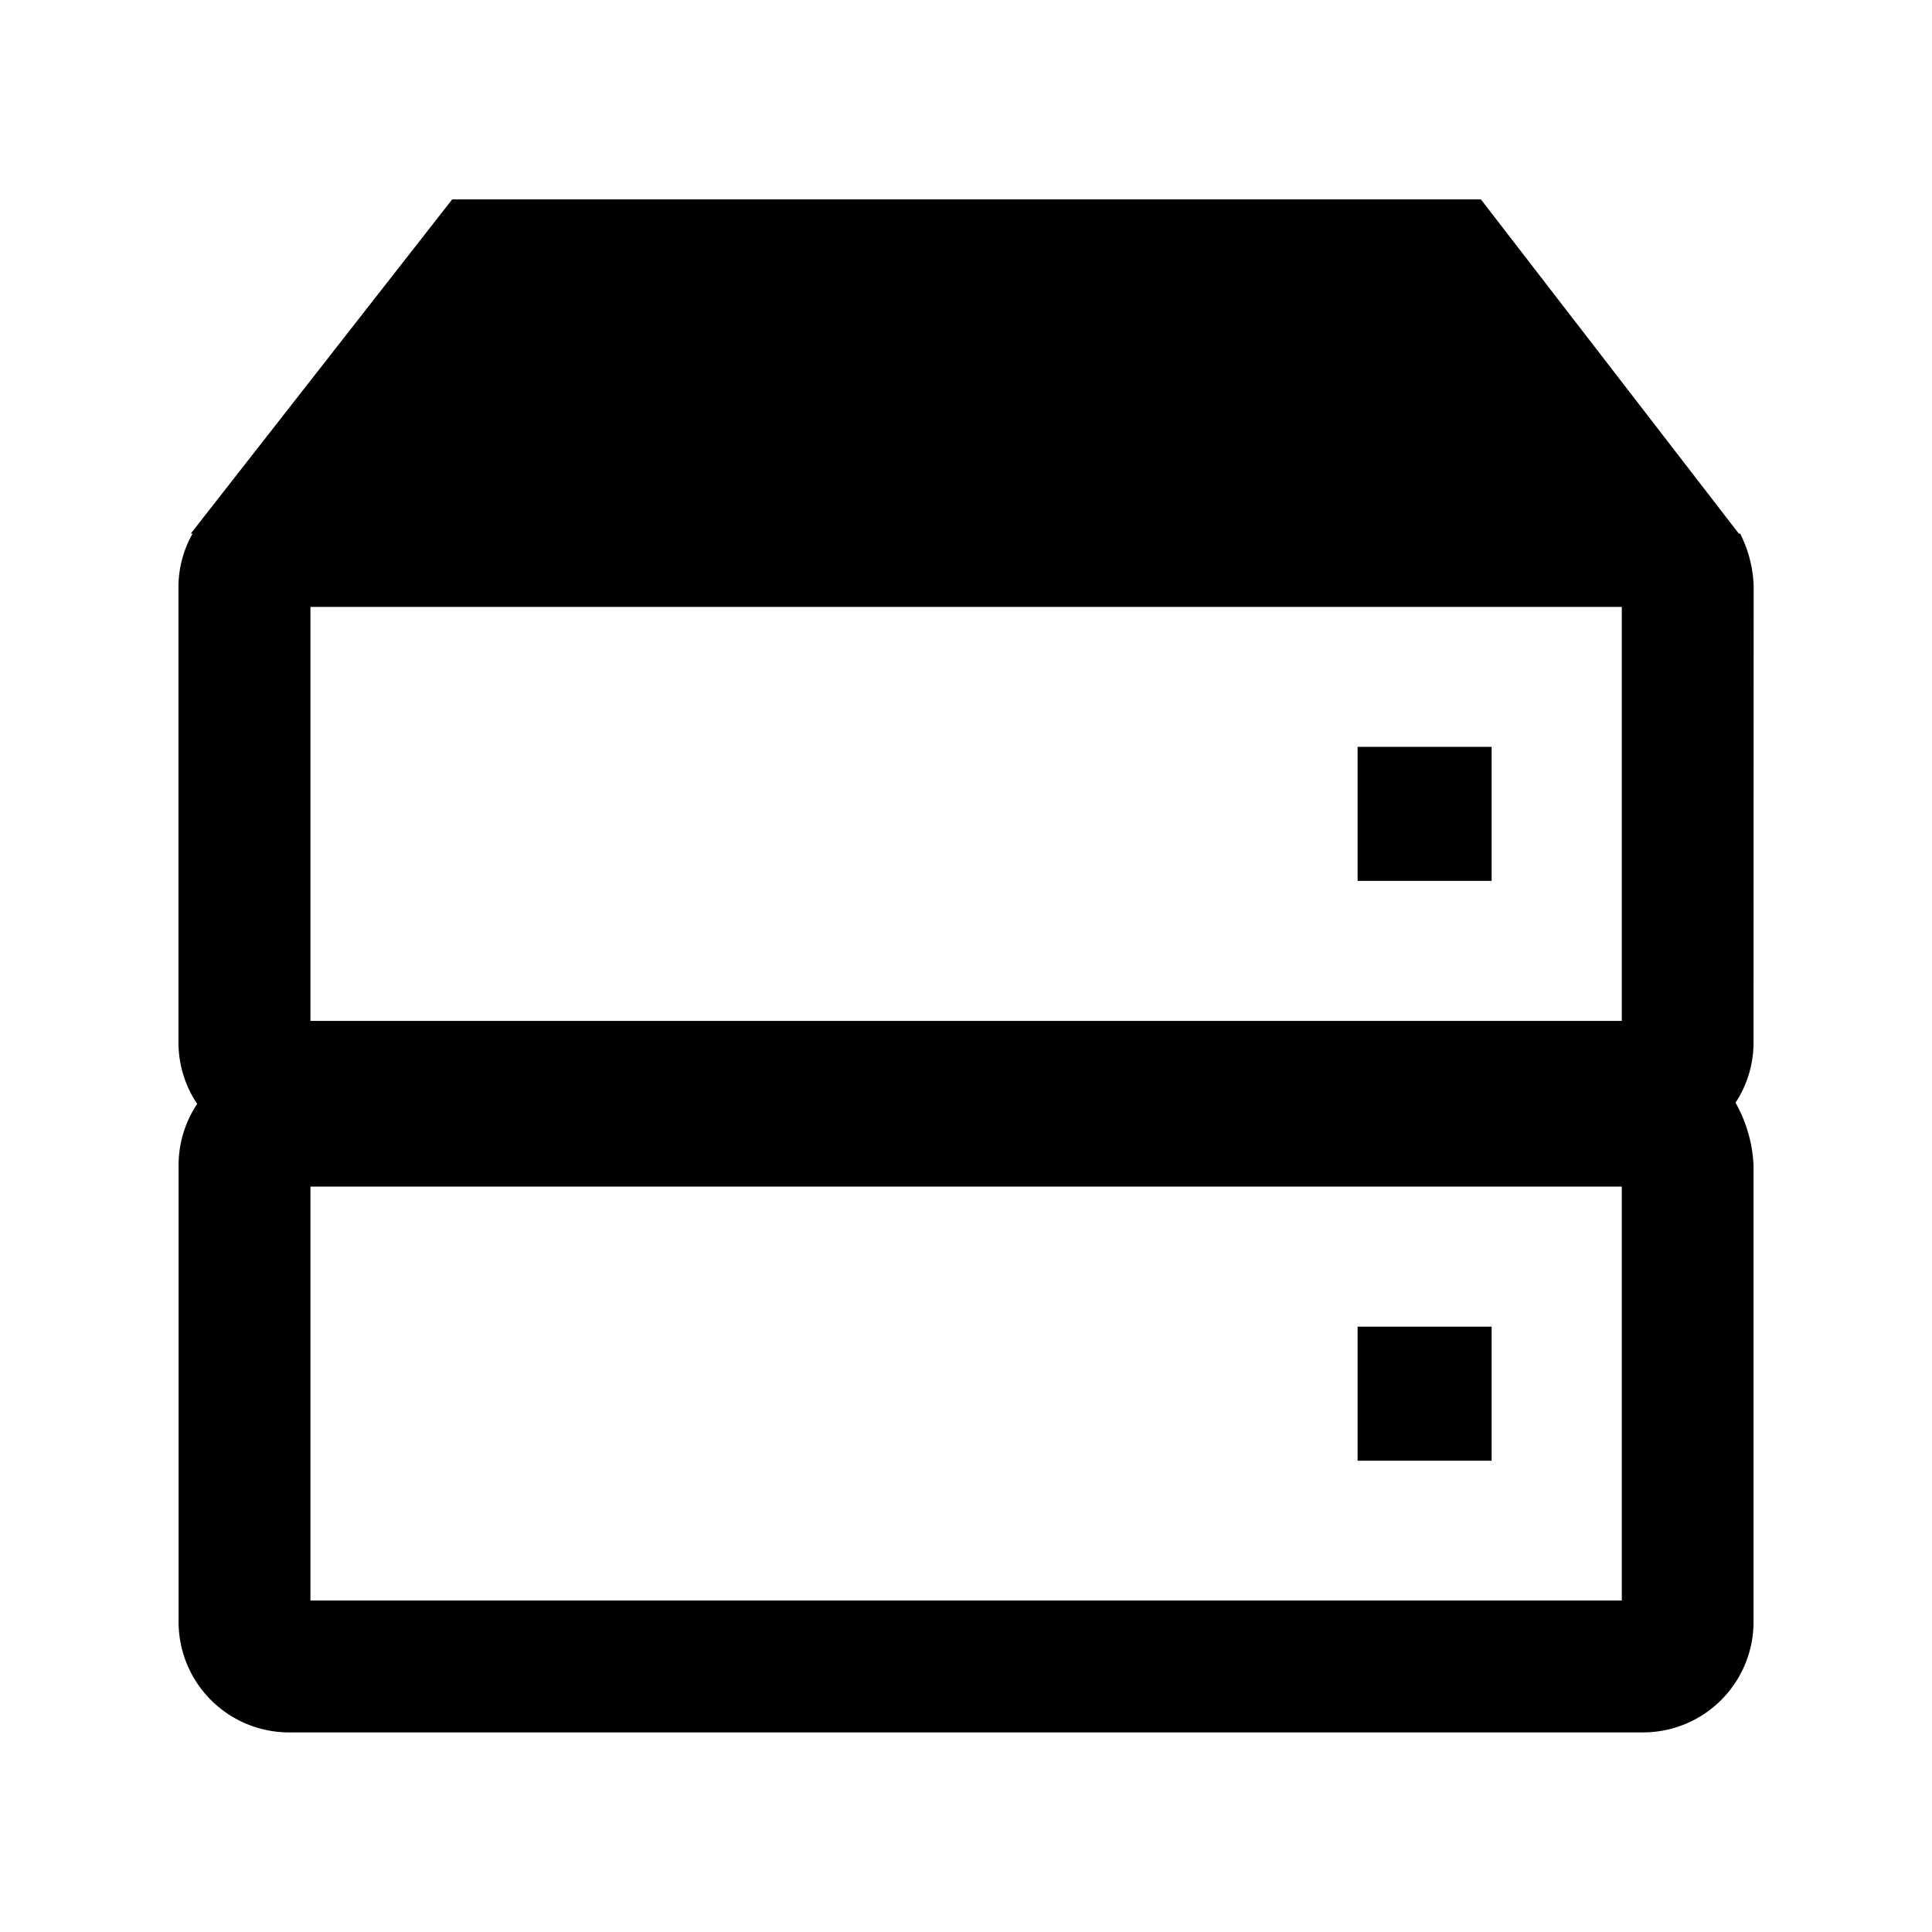 <svg xmlns="http://www.w3.org/2000/svg" viewBox="0 0 16 16"><title>-</title><rect x="11.243" y="10.987" width="1.11" height="1.11"/><rect x="11.243" y="6.185" width="1.11" height="1.11"/><path d="M14.523,4.848a1.033,1.033,0,0,0-.112-.429H14.4L12.264,1.651H3.745L1.58,4.419h.015a.9.9,0,0,0-.117.43V8.634a.914.914,0,0,0,.155.508v0a.914.914,0,0,0-.154.506v3.785a.915.915,0,0,0,.914.914H13.608a.915.915,0,0,0,.914-.914V9.649a1.168,1.168,0,0,0-.149-.517.907.907,0,0,0,.149-.5Zm-1.092,8.407H2.571V9.827h10.86Zm0-4.8H2.571V5.026h10.86Z"/></svg>